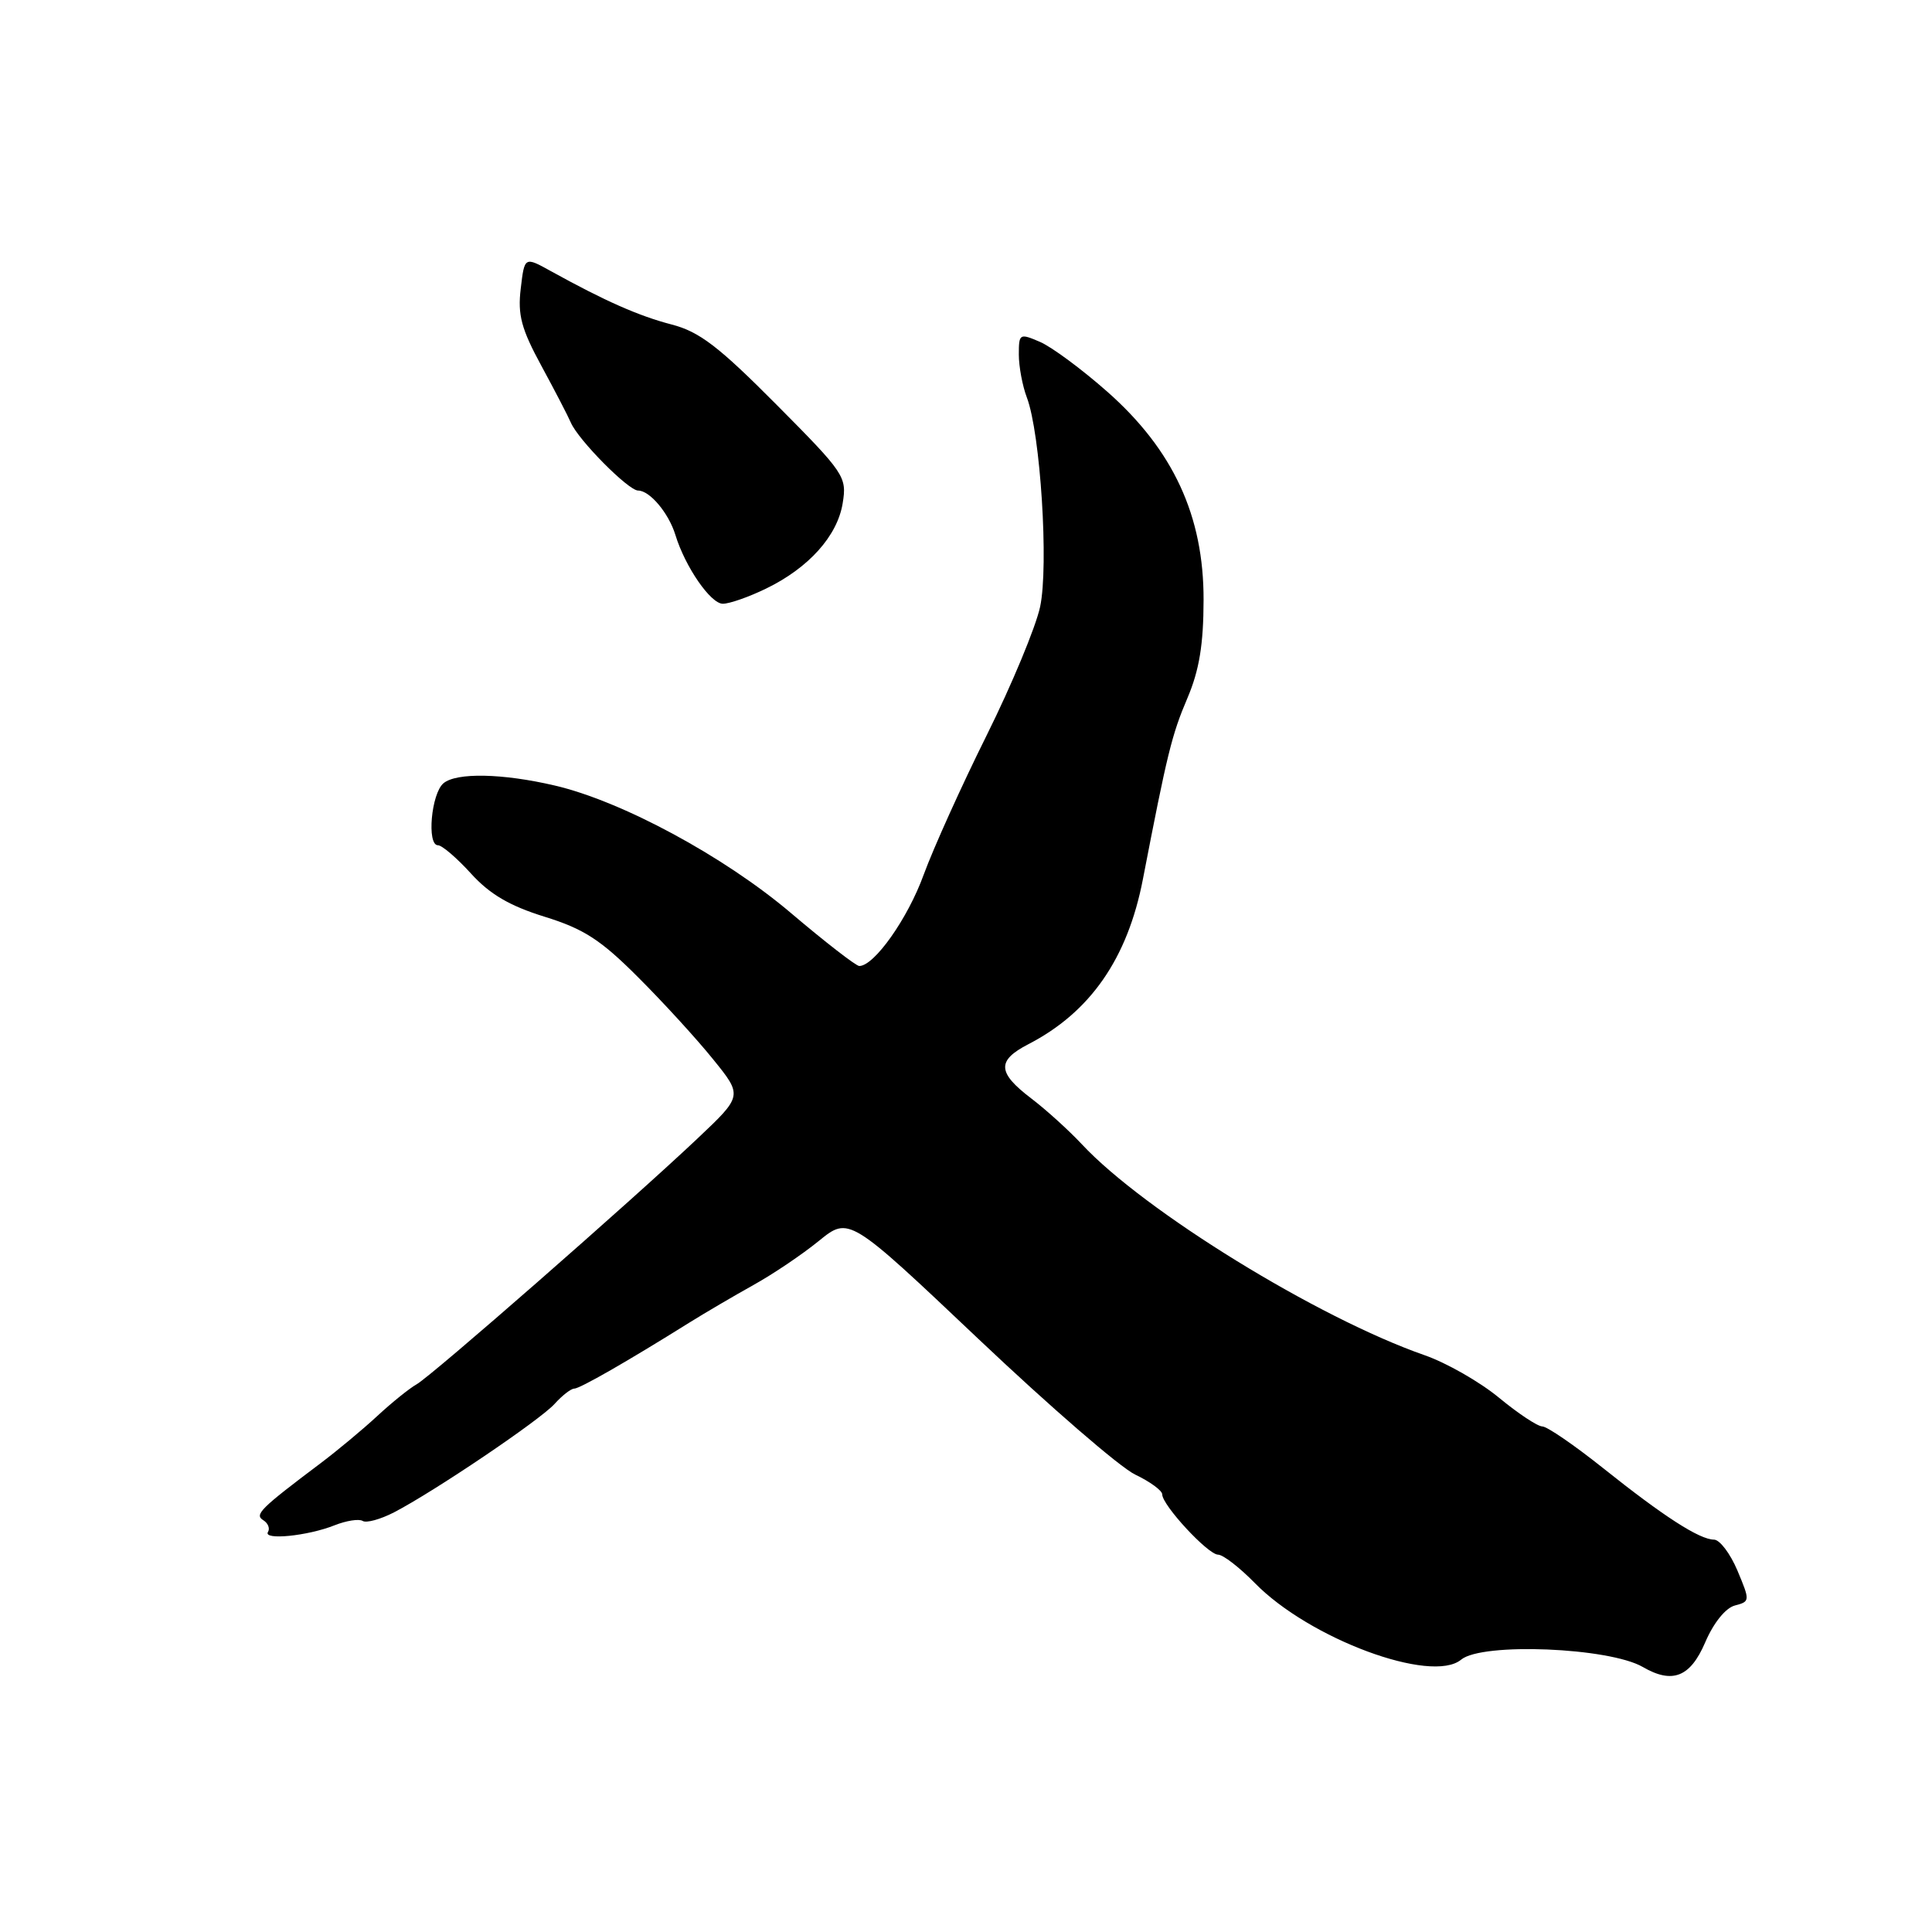 <?xml version="1.0" encoding="UTF-8" standalone="no"?>
<!DOCTYPE svg PUBLIC "-//W3C//DTD SVG 1.1//EN" "http://www.w3.org/Graphics/SVG/1.1/DTD/svg11.dtd" >
<svg xmlns="http://www.w3.org/2000/svg" xmlns:xlink="http://www.w3.org/1999/xlink" version="1.1" viewBox="0 0 256 256">
 <g >
 <path fill="currentColor"
d=" M 225.94 217.64 C 227.05 215.04 228.64 213.07 229.87 212.74 C 231.90 212.21 231.90 212.12 230.22 208.11 C 229.27 205.86 227.88 204.02 227.12 204.01 C 225.19 204.00 220.43 200.93 212.39 194.51 C 208.60 191.49 204.99 189.01 204.36 189.01 C 203.73 189.00 201.15 187.29 198.62 185.20 C 196.09 183.11 191.66 180.58 188.76 179.57 C 174.65 174.65 151.63 160.49 143.36 151.63 C 141.63 149.78 138.60 147.03 136.61 145.52 C 132.15 142.12 132.07 140.53 136.25 138.37 C 144.47 134.13 149.41 127.01 151.44 116.50 C 154.67 99.79 155.27 97.36 157.34 92.50 C 158.91 88.81 159.47 85.40 159.48 79.50 C 159.51 68.37 155.46 59.62 146.73 51.91 C 143.36 48.93 139.34 45.96 137.80 45.30 C 135.10 44.14 135.00 44.20 135.00 46.98 C 135.00 48.57 135.48 51.13 136.06 52.66 C 137.87 57.41 138.98 74.98 137.82 80.41 C 137.24 83.10 134.06 90.75 130.75 97.41 C 127.44 104.06 123.68 112.39 122.39 115.91 C 120.29 121.71 115.84 128.00 113.86 128.00 C 113.43 128.00 109.35 124.84 104.79 120.97 C 95.95 113.47 82.37 106.14 73.48 104.08 C 66.58 102.47 60.49 102.35 58.77 103.78 C 57.14 105.13 56.53 112.00 58.03 112.00 C 58.57 112.00 60.54 113.69 62.41 115.75 C 64.90 118.49 67.52 120.03 72.16 121.47 C 77.35 123.08 79.59 124.52 84.53 129.47 C 87.85 132.78 92.33 137.68 94.48 140.35 C 98.41 145.20 98.41 145.20 92.43 150.85 C 83.61 159.19 57.17 182.33 55.20 183.43 C 54.27 183.95 51.93 185.83 50.00 187.62 C 48.08 189.40 44.70 192.21 42.50 193.87 C 34.47 199.91 33.69 200.69 34.88 201.43 C 35.51 201.82 35.80 202.52 35.51 202.99 C 34.81 204.12 40.77 203.53 44.33 202.11 C 45.89 201.49 47.57 201.23 48.05 201.53 C 48.54 201.84 50.41 201.32 52.20 200.40 C 57.54 197.63 71.51 188.20 73.48 186.03 C 74.49 184.91 75.66 184.00 76.09 184.00 C 76.83 184.00 83.13 180.39 91.30 175.28 C 93.40 173.97 97.22 171.73 99.80 170.29 C 102.39 168.86 106.30 166.22 108.50 164.43 C 112.50 161.18 112.50 161.18 129.67 177.44 C 139.11 186.38 148.44 194.46 150.42 195.39 C 152.39 196.33 154.00 197.51 154.00 198.01 C 154.00 199.45 160.07 206.00 161.40 206.00 C 162.06 206.00 164.24 207.69 166.26 209.75 C 173.47 217.14 189.69 223.16 193.61 219.91 C 196.38 217.61 213.24 218.30 217.69 220.89 C 221.60 223.16 223.97 222.23 225.94 217.64 Z  M 101.49 78.00 C 107.14 75.27 110.96 71.02 111.66 66.68 C 112.23 63.17 111.93 62.72 102.88 53.61 C 95.23 45.91 92.67 43.95 89.00 43.00 C 84.62 41.86 80.17 39.89 73.00 35.93 C 69.50 33.99 69.50 33.99 69.00 38.25 C 68.58 41.73 69.08 43.59 71.75 48.50 C 73.54 51.80 75.29 55.17 75.64 56.00 C 76.63 58.30 83.26 65.00 84.55 65.00 C 86.10 65.00 88.60 67.98 89.49 70.87 C 90.78 75.10 94.16 80.00 95.78 80.00 C 96.66 80.00 99.23 79.10 101.49 78.00 Z "/>
</g>
</svg>